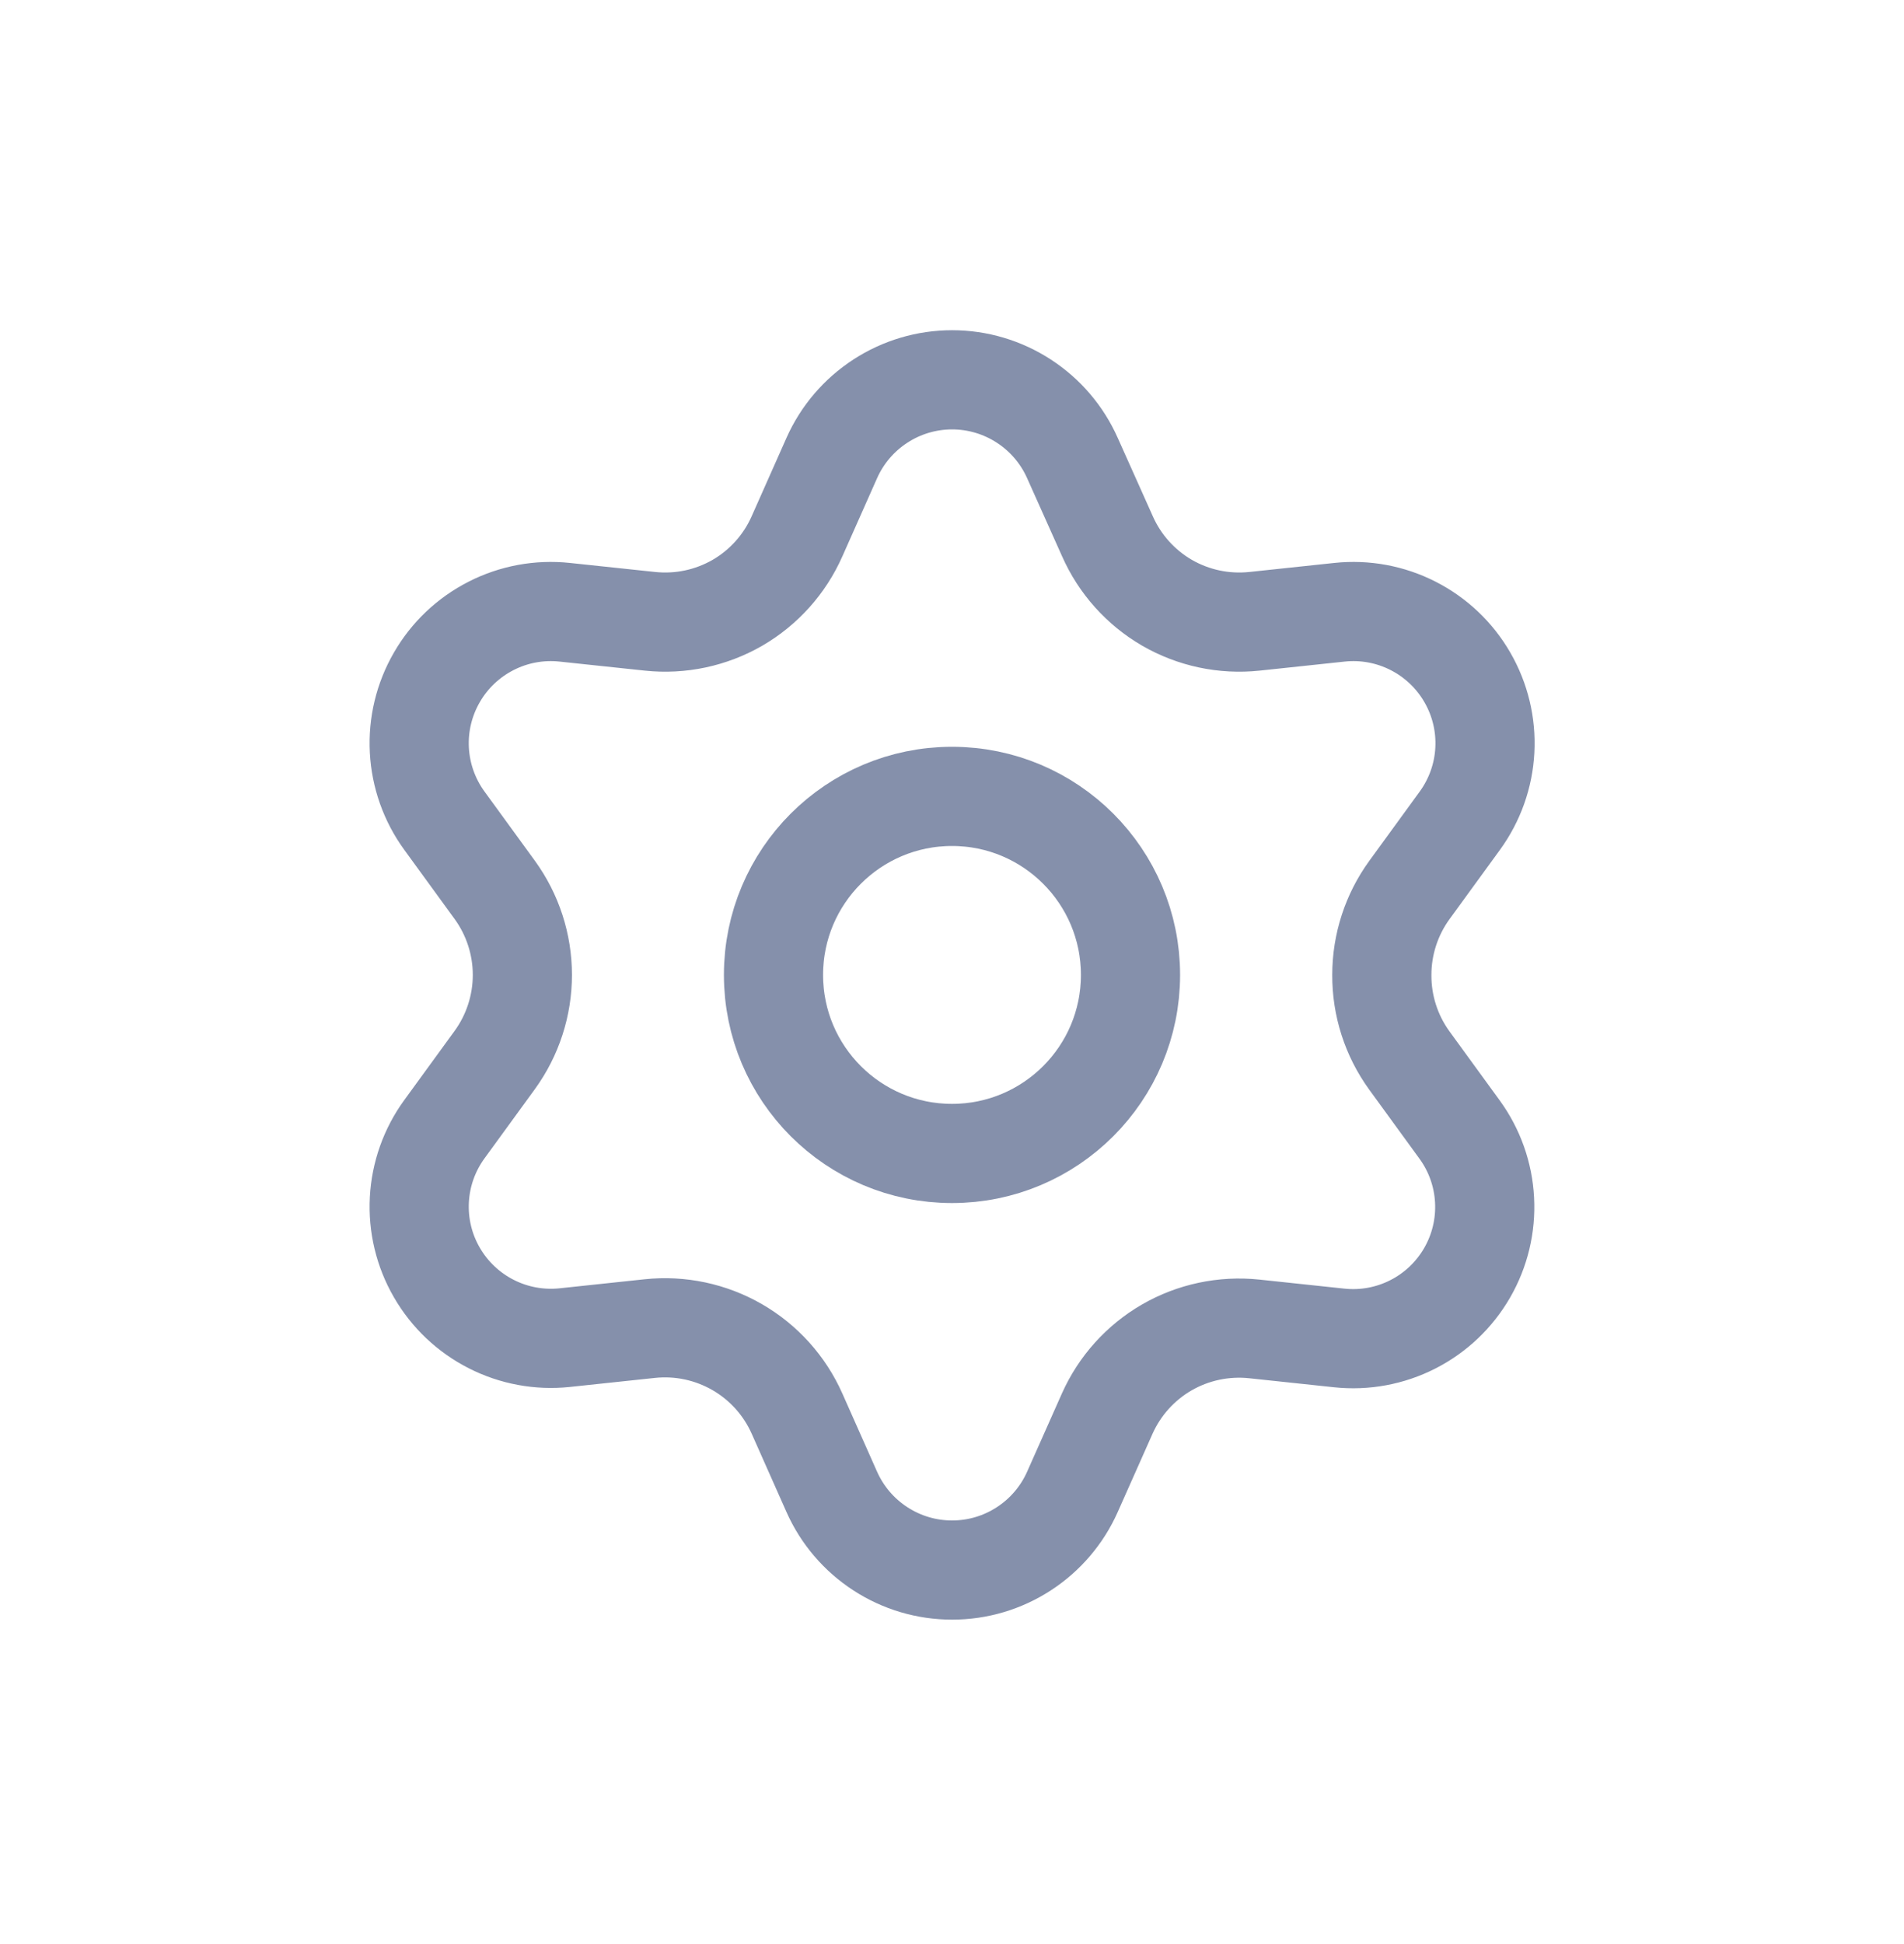 <svg width="48" height="49" viewBox="0 0 48 49" fill="none" xmlns="http://www.w3.org/2000/svg">
<path d="M20.093 35.63L20.969 37.602C21.23 38.189 21.655 38.687 22.194 39.037C22.732 39.387 23.36 39.574 24.003 39.573C24.645 39.574 25.273 39.387 25.811 39.037C26.35 38.687 26.775 38.189 27.036 37.602L27.913 35.63C28.225 34.931 28.75 34.347 29.413 33.963C30.08 33.578 30.852 33.415 31.618 33.495L33.763 33.723C34.401 33.791 35.045 33.672 35.618 33.38C36.19 33.089 36.665 32.638 36.986 32.082C37.307 31.526 37.46 30.889 37.426 30.248C37.393 29.607 37.174 28.989 36.796 28.47L35.526 26.725C35.074 26.099 34.832 25.346 34.836 24.573C34.836 23.803 35.08 23.053 35.533 22.43L36.803 20.685C37.18 20.166 37.4 19.549 37.433 18.907C37.467 18.266 37.314 17.629 36.992 17.073C36.672 16.517 36.196 16.066 35.624 15.775C35.052 15.483 34.408 15.364 33.769 15.432L31.624 15.66C30.858 15.741 30.086 15.577 29.419 15.192C28.755 14.806 28.23 14.22 27.919 13.517L27.036 11.545C26.775 10.958 26.35 10.46 25.811 10.11C25.273 9.76 24.645 9.573 24.003 9.573C23.36 9.573 22.732 9.76 22.194 10.11C21.655 10.46 21.23 10.958 20.969 11.545L20.093 13.517C19.782 14.22 19.257 14.806 18.593 15.192C17.925 15.577 17.154 15.741 16.388 15.66L14.236 15.432C13.597 15.364 12.953 15.483 12.381 15.775C11.809 16.066 11.333 16.517 11.013 17.073C10.691 17.629 10.538 18.266 10.572 18.907C10.606 19.549 10.825 20.166 11.203 20.685L12.473 22.43C12.925 23.053 13.169 23.803 13.169 24.573C13.169 25.343 12.925 26.094 12.473 26.717L11.203 28.462C10.825 28.981 10.606 29.598 10.572 30.239C10.538 30.881 10.691 31.518 11.013 32.073C11.334 32.629 11.809 33.08 12.381 33.371C12.953 33.663 13.597 33.782 14.236 33.715L16.381 33.487C17.147 33.406 17.919 33.57 18.586 33.955C19.253 34.34 19.78 34.926 20.093 35.63Z" stroke="#8590AB" stroke-width="2.5" stroke-linecap="round" stroke-linejoin="round"/>
<path d="M24 29.073C26.485 29.073 28.5 27.059 28.5 24.573C28.5 22.088 26.485 20.073 24 20.073C21.515 20.073 19.5 22.088 19.5 24.573C19.5 27.059 21.515 29.073 24 29.073Z" stroke="#8590AB" stroke-width="2.5" stroke-linecap="round" stroke-linejoin="round"/>
</svg>
